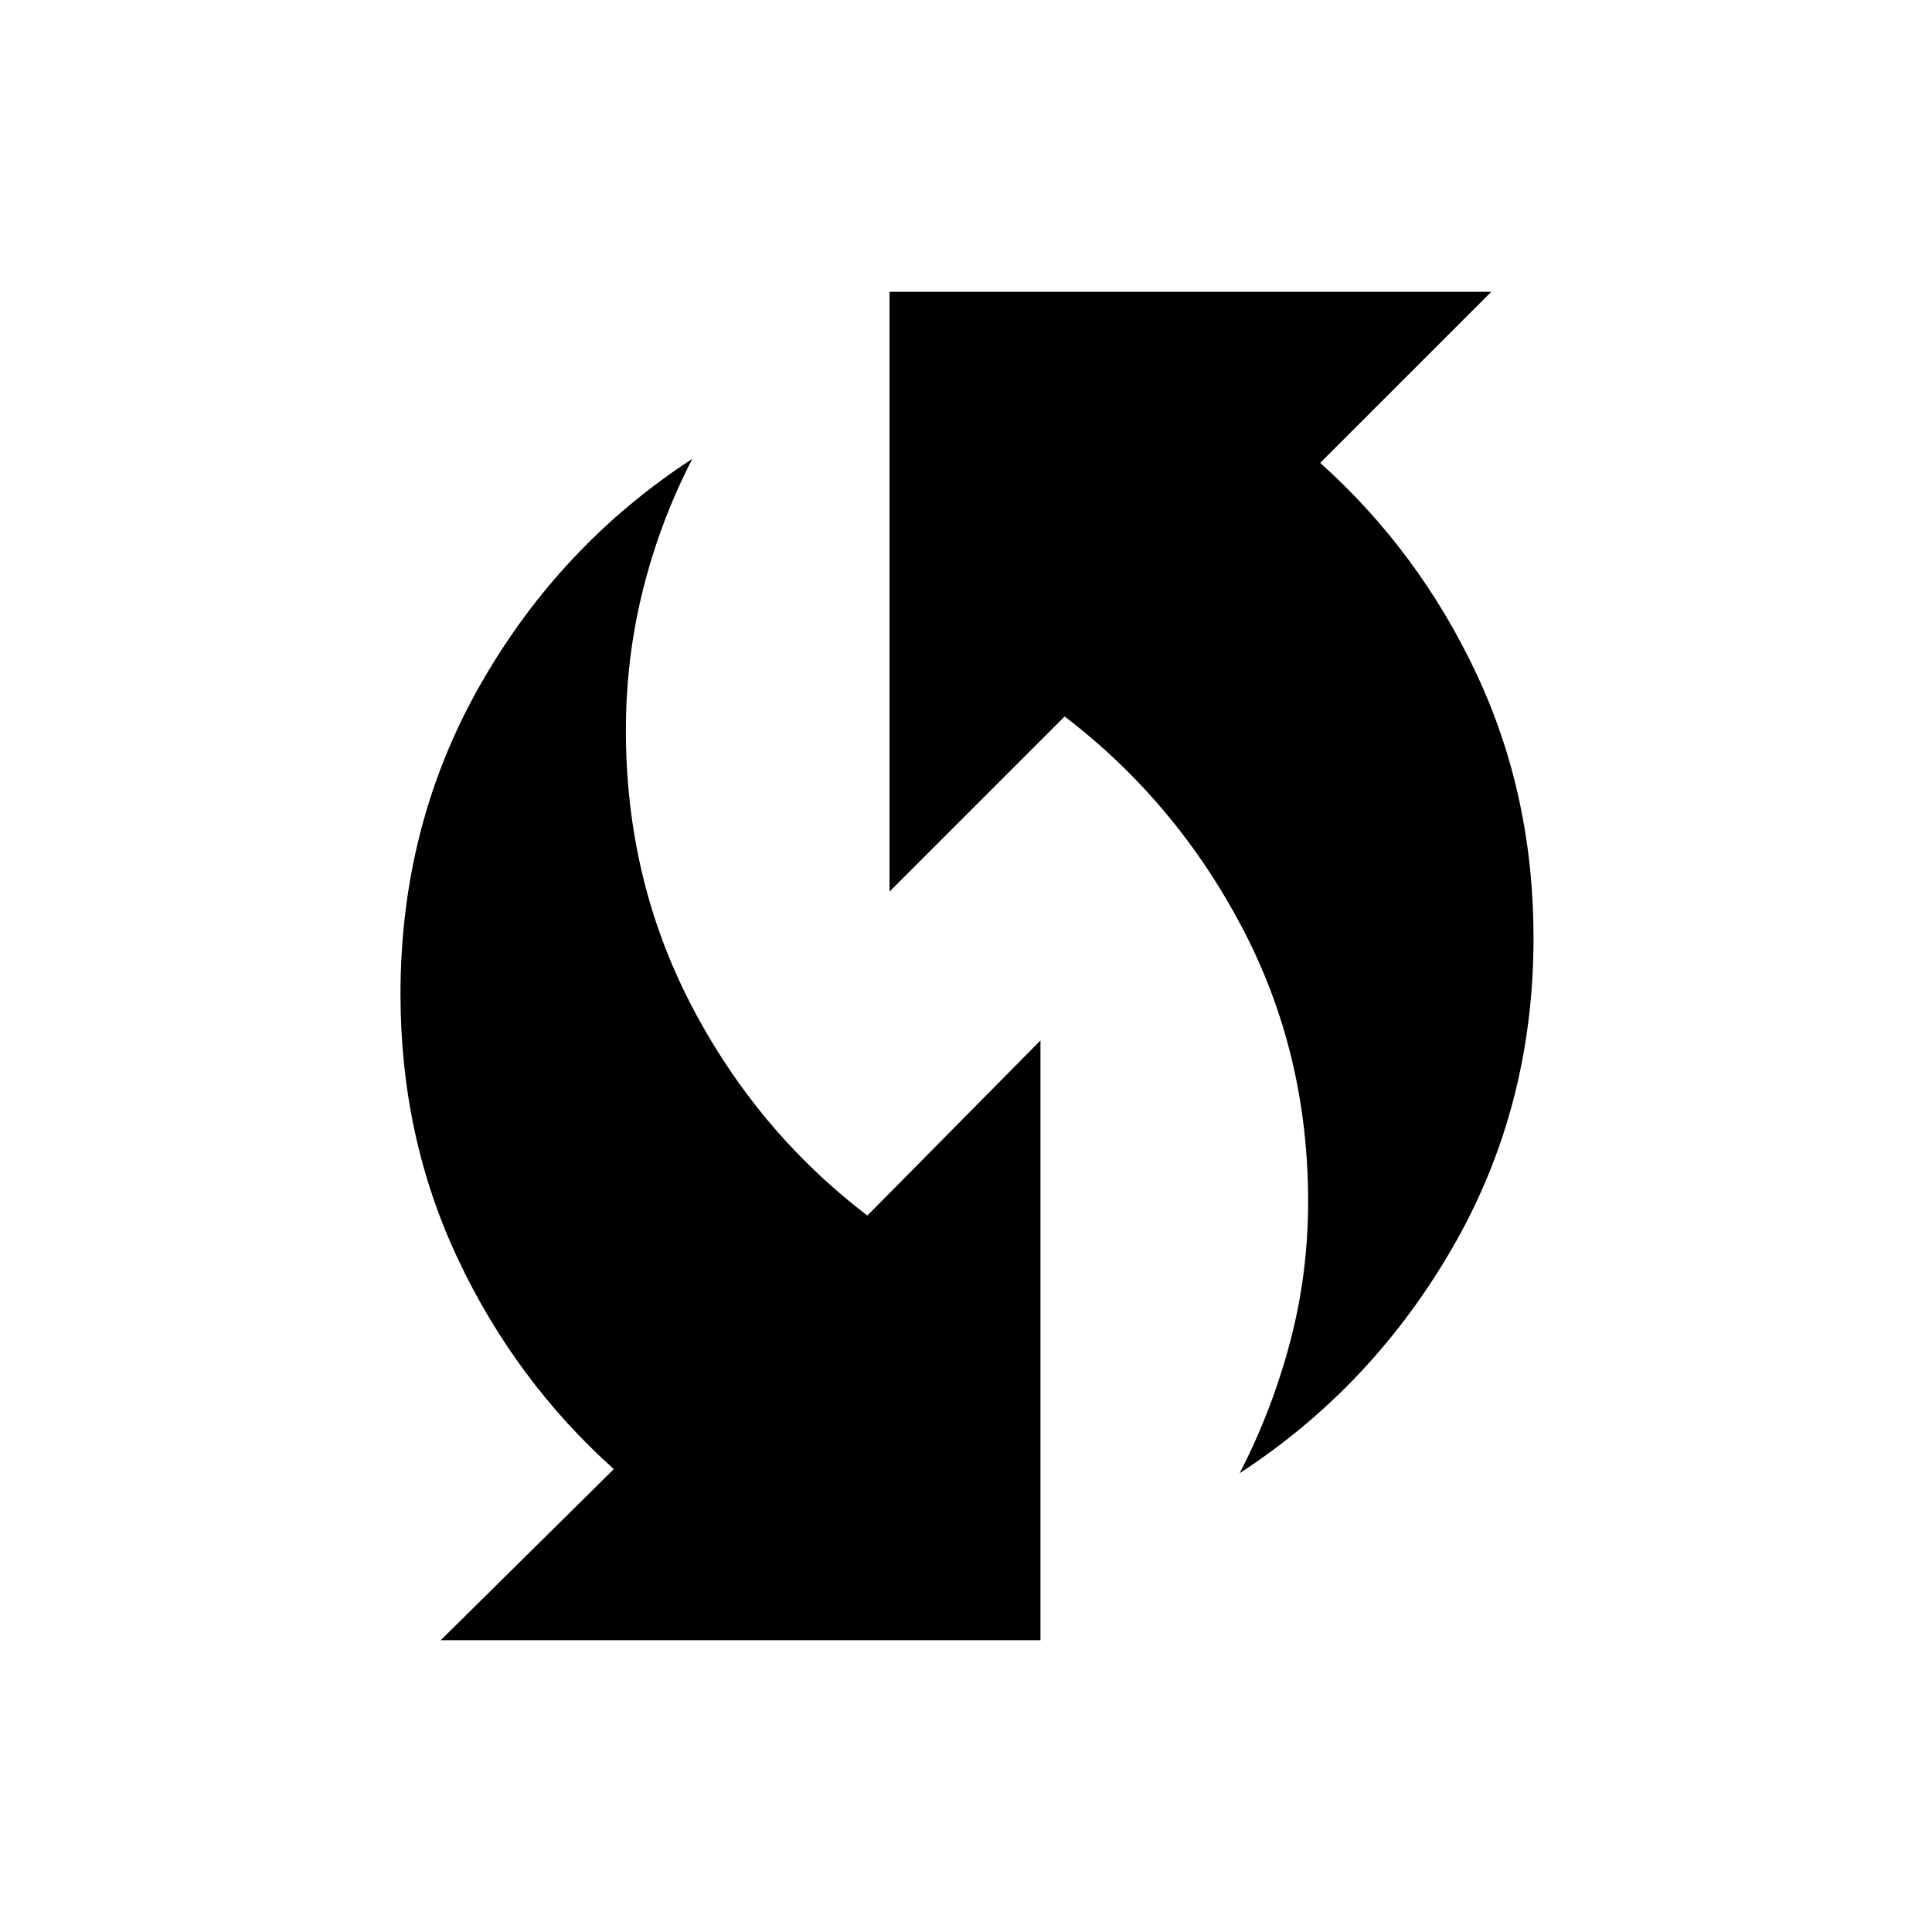 <svg xmlns="http://www.w3.org/2000/svg" height="48" width="48"><path d="M30.8 36.6Q31.6 35.05 32.05 33.35Q32.5 31.65 32.5 29.85Q32.5 26.15 30.85 23.025Q29.2 19.9 26.45 17.8L22.1 22.15V7.25H37.05L32.8 11.5Q35.25 13.7 36.675 16.725Q38.1 19.75 38.1 23.3Q38.1 27.5 36.1 30.975Q34.1 34.45 30.8 36.6ZM10.95 40.75 15.25 36.5Q12.8 34.3 11.375 31.275Q9.95 28.25 9.95 24.7Q9.95 20.5 11.925 17.025Q13.9 13.55 17.2 11.4Q16.4 12.95 15.975 14.65Q15.55 16.35 15.55 18.15Q15.55 21.85 17.175 24.975Q18.8 28.1 21.55 30.2L25.85 25.85V40.75Z"/></svg>